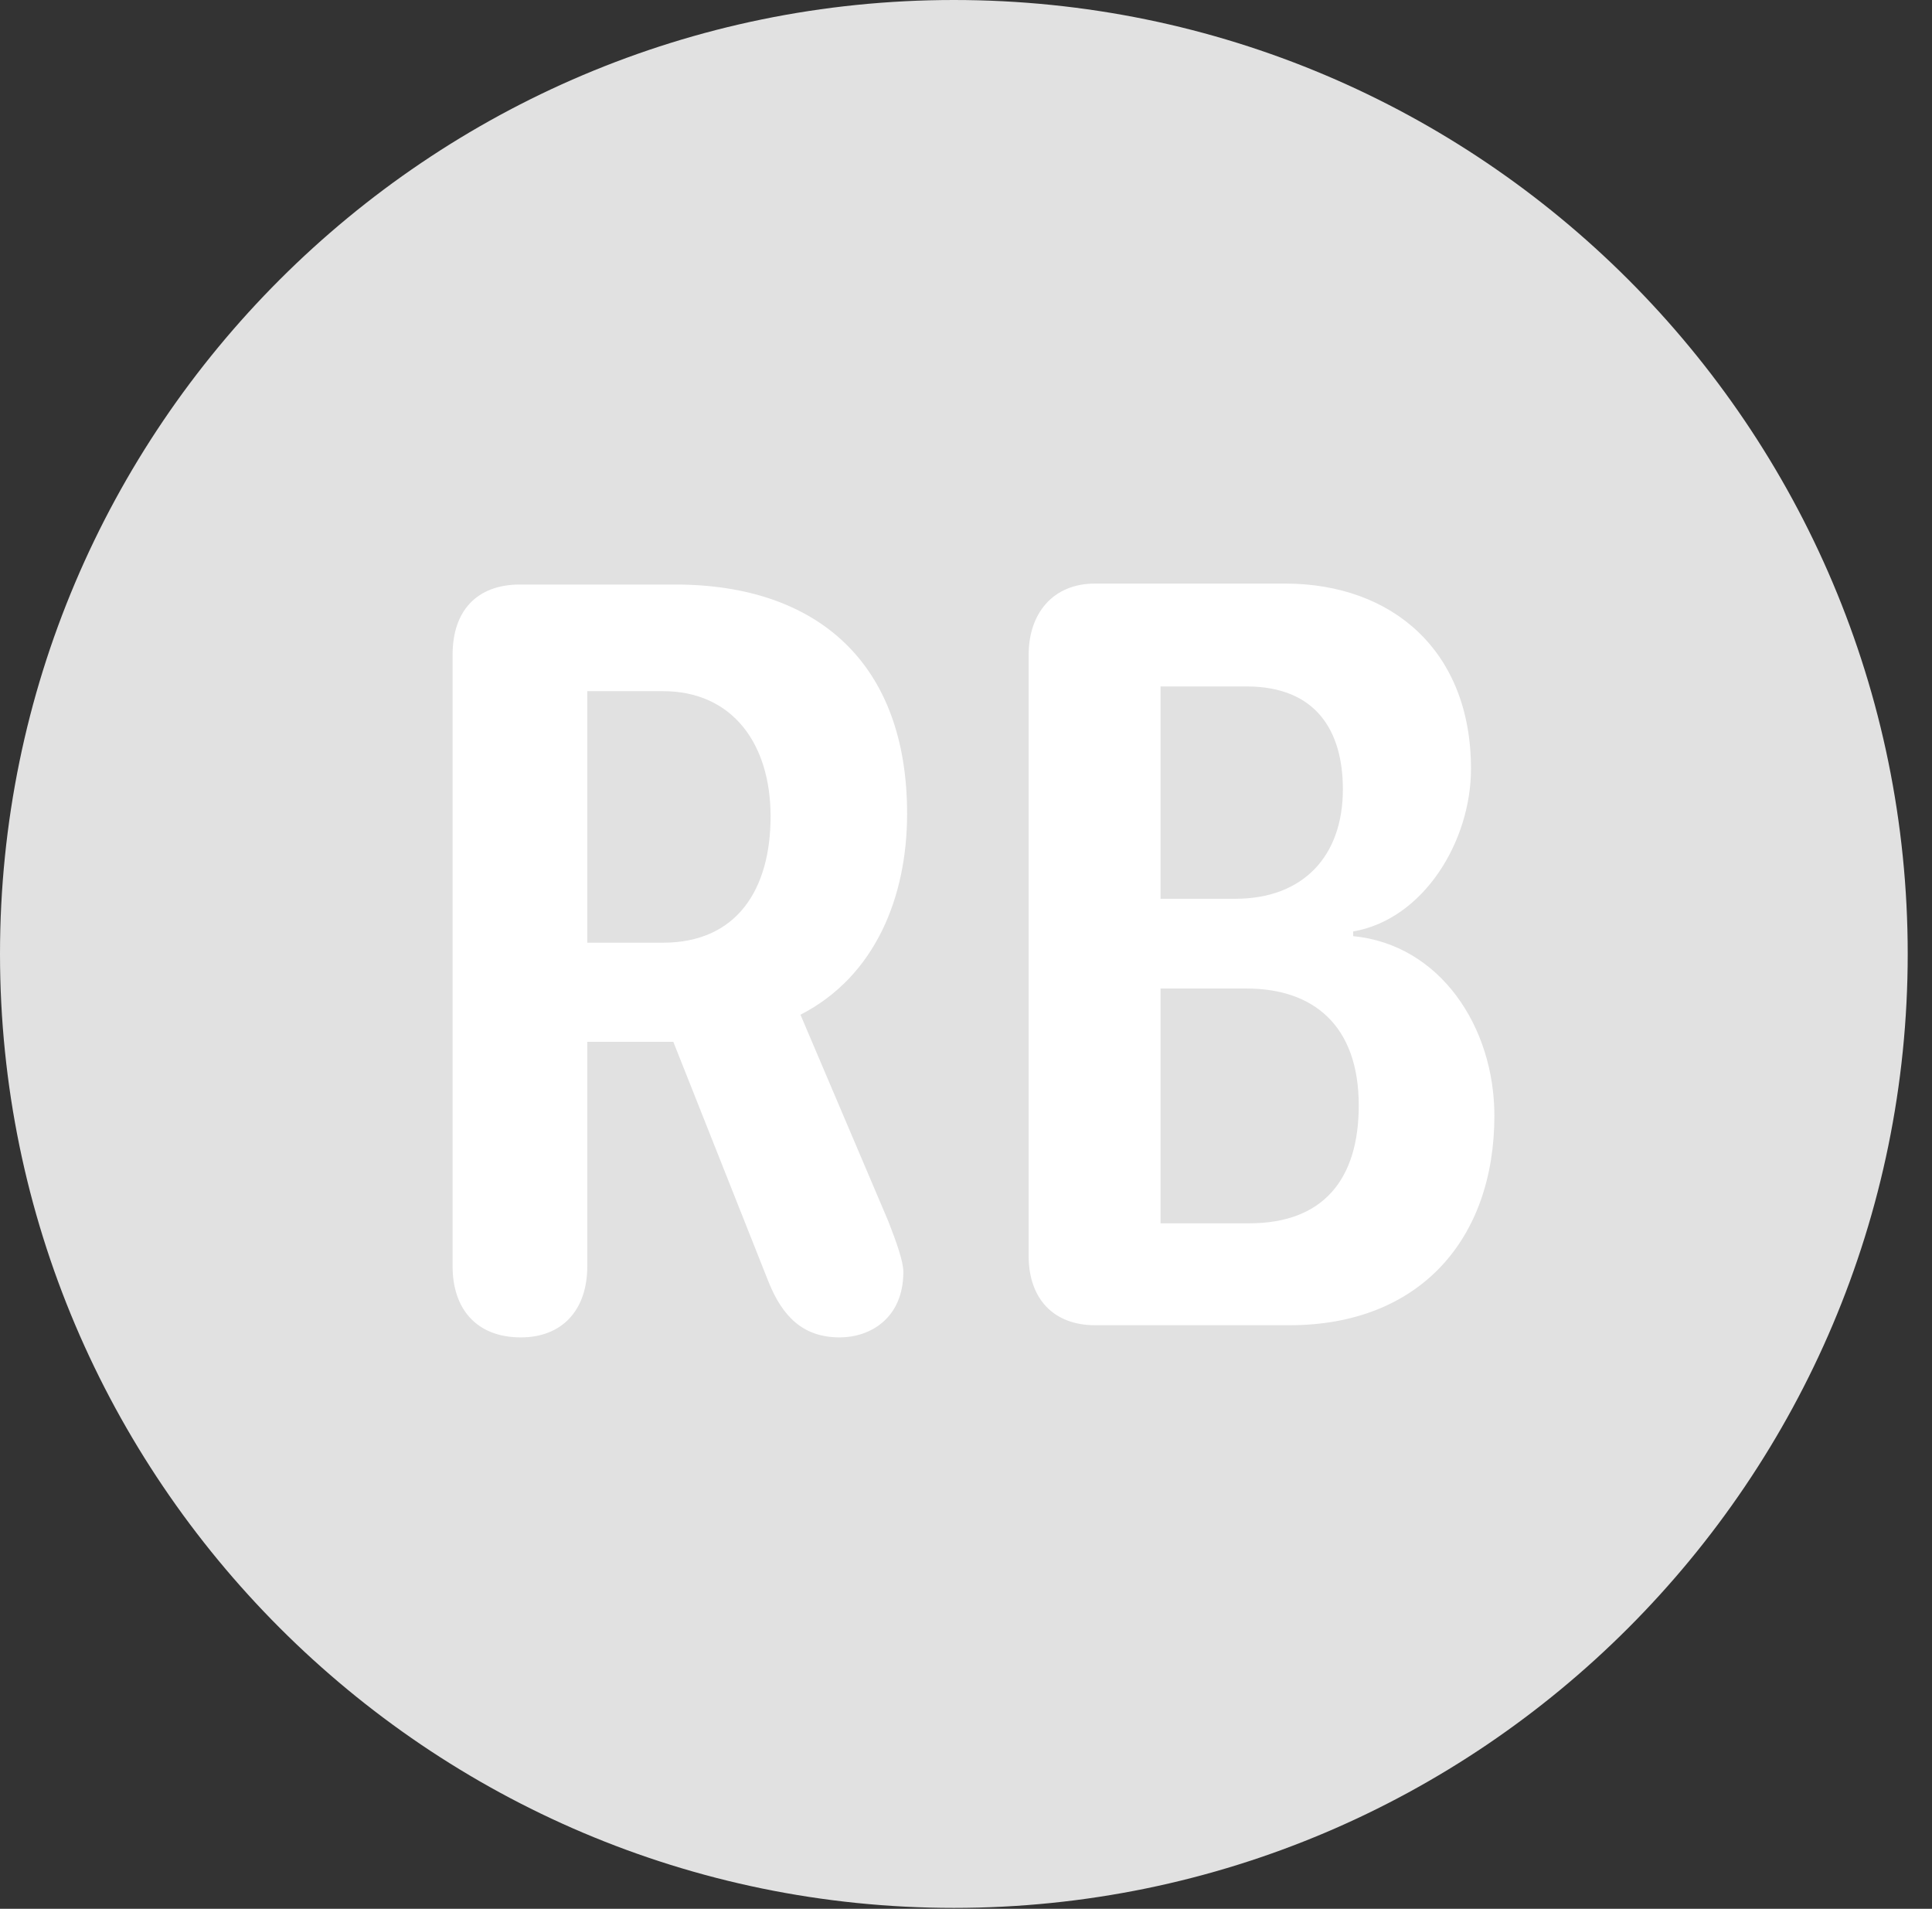 <?xml version="1.0" encoding="UTF-8"?>
<!--Generator: Apple Native CoreSVG 326-->
<!DOCTYPE svg
PUBLIC "-//W3C//DTD SVG 1.1//EN"
       "http://www.w3.org/Graphics/SVG/1.1/DTD/svg11.dtd">
<svg version="1.1" xmlns="http://www.w3.org/2000/svg" xmlns:xlink="http://www.w3.org/1999/xlink" viewBox="0 0 28.246 27.904">
 <rect x="0" y="0" width="28.246" height="27.904" fill="#333333" stroke="none"/>
 <g>
  <rect height="27.904" opacity="0" width="28.246" x="0" y="0"/>
  <path d="M13.945 27.891C21.643 27.891 27.891 21.629 27.891 13.945C27.891 6.248 21.643 0 13.945 0C6.262 0 0 6.248 0 13.945C0 21.629 6.262 27.891 13.945 27.891Z" fill="white" fill-opacity="0.85"/>
  <path d="M7.615 19.551C6.973 19.551 6.617 19.141 6.617 18.512L6.617 9.57C6.617 8.928 6.973 8.545 7.602 8.545L9.871 8.545C11.963 8.545 13.262 9.707 13.262 11.895C13.262 13.111 12.797 14.273 11.703 14.834L12.988 17.855C13.111 18.17 13.207 18.443 13.207 18.594C13.207 19.277 12.715 19.551 12.277 19.551C11.744 19.551 11.443 19.25 11.238 18.744L9.844 15.23L8.586 15.23L8.586 18.512C8.586 19.154 8.217 19.551 7.615 19.551ZM8.586 13.781L9.693 13.781C10.773 13.781 11.266 13.002 11.266 11.935C11.266 10.869 10.705 10.104 9.693 10.104L8.586 10.104ZM16.01 19.373C15.395 19.373 15.039 18.977 15.039 18.361L15.039 9.57C15.039 8.982 15.381 8.531 16.01 8.531L18.785 8.531C20.357 8.531 21.506 9.516 21.506 11.238C21.506 12.305 20.809 13.44 19.783 13.617L19.783 13.685C21.055 13.809 21.848 15.012 21.848 16.311C21.848 18.115 20.754 19.373 18.854 19.373ZM16.967 13.139L18.061 13.139C19.045 13.139 19.633 12.523 19.633 11.539C19.633 10.678 19.236 10.035 18.225 10.035L16.967 10.035ZM16.967 17.883L18.266 17.883C19.346 17.883 19.865 17.24 19.865 16.16C19.865 14.984 19.195 14.451 18.225 14.451L16.967 14.451Z" fill="white"/>
 </g>
</svg>
